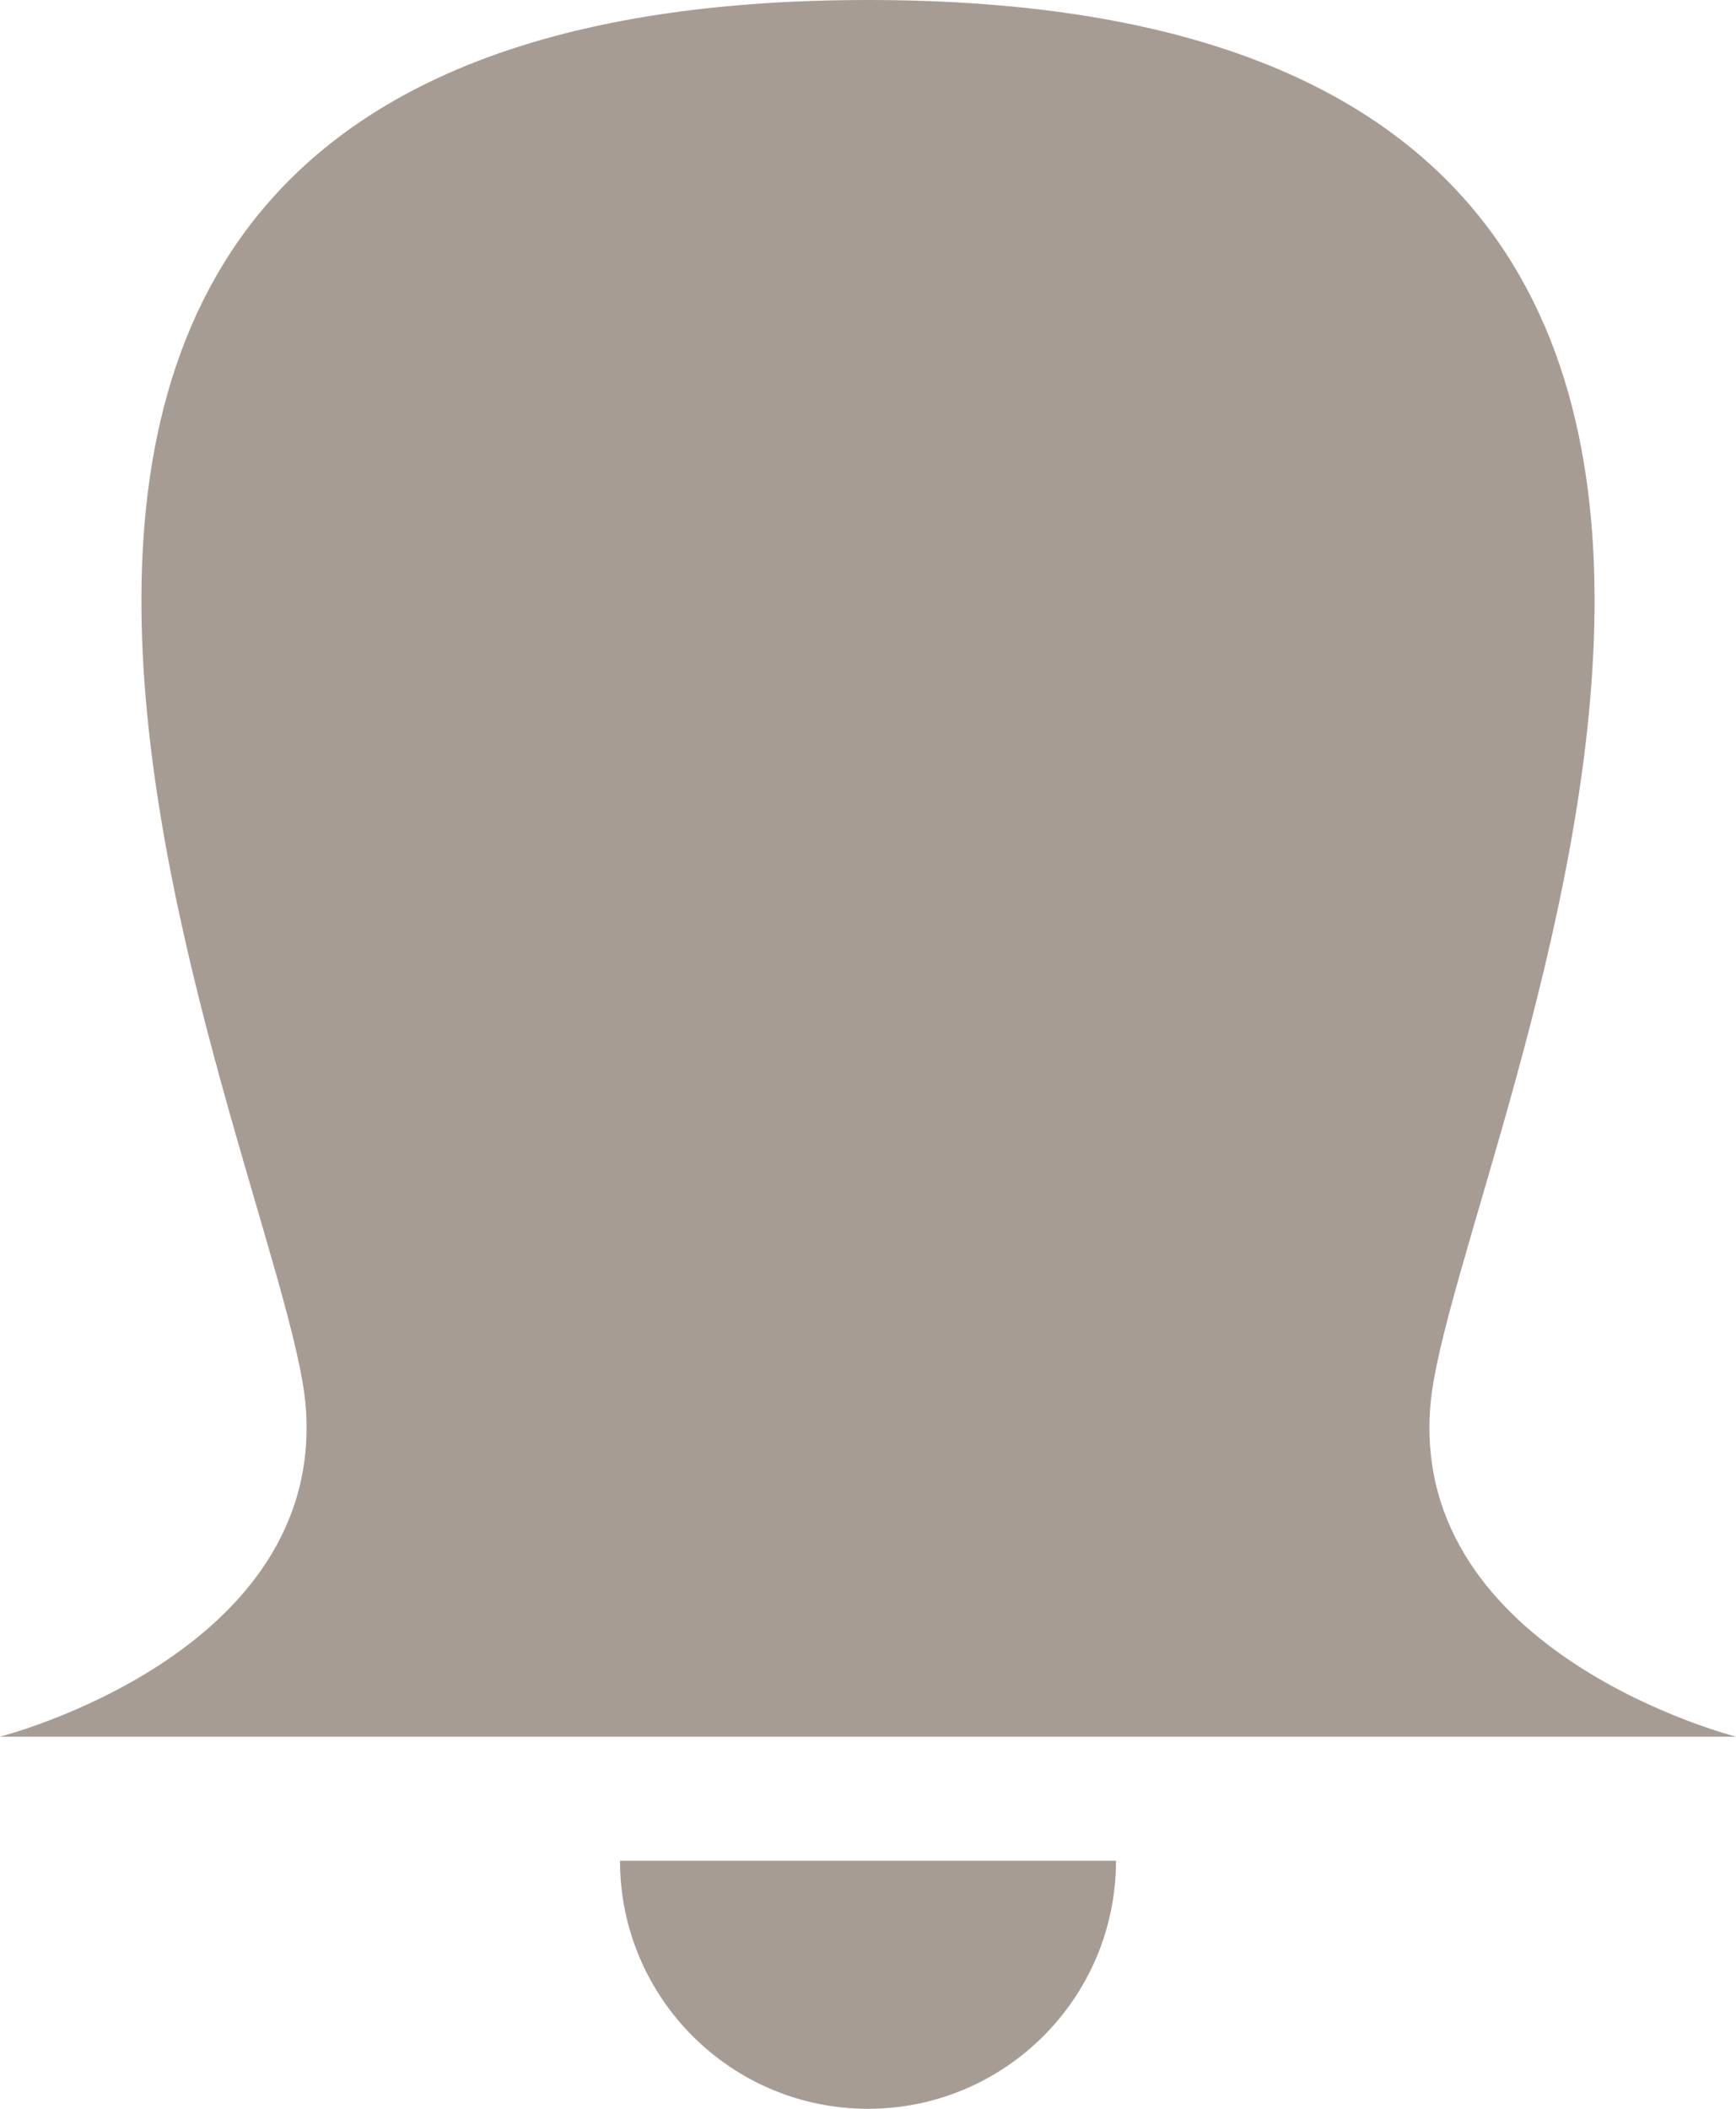 <?xml version="1.0" encoding="utf-8"?>
<!-- Generator: Adobe Illustrator 16.0.0, SVG Export Plug-In . SVG Version: 6.00 Build 0)  -->
<!DOCTYPE svg PUBLIC "-//W3C//DTD SVG 1.1//EN" "http://www.w3.org/Graphics/SVG/1.1/DTD/svg11.dtd">
<svg version="1.1" id="Layer_1" xmlns="http://www.w3.org/2000/svg" xmlns:xlink="http://www.w3.org/1999/xlink" x="0px" y="0px"
	 width="14px" height="17px" viewBox="0 0 14 17" enable-background="new 0 0 14 17" xml:space="preserve">
<g>
	<path fill="#A79C94" d="M11.535,11.334C11.697,9.334,16.416,0,7,0S2.303,9.334,2.465,11.334C2.628,13.334,0,14,0,14h7h7
		C14,14,11.372,13.334,11.535,11.334z"/>
	<path fill="#A79C94" d="M7,17c1.104,0,2-0.895,2-2H5C5,16.105,5.896,17,7,17z"/>
</g>
</svg>
